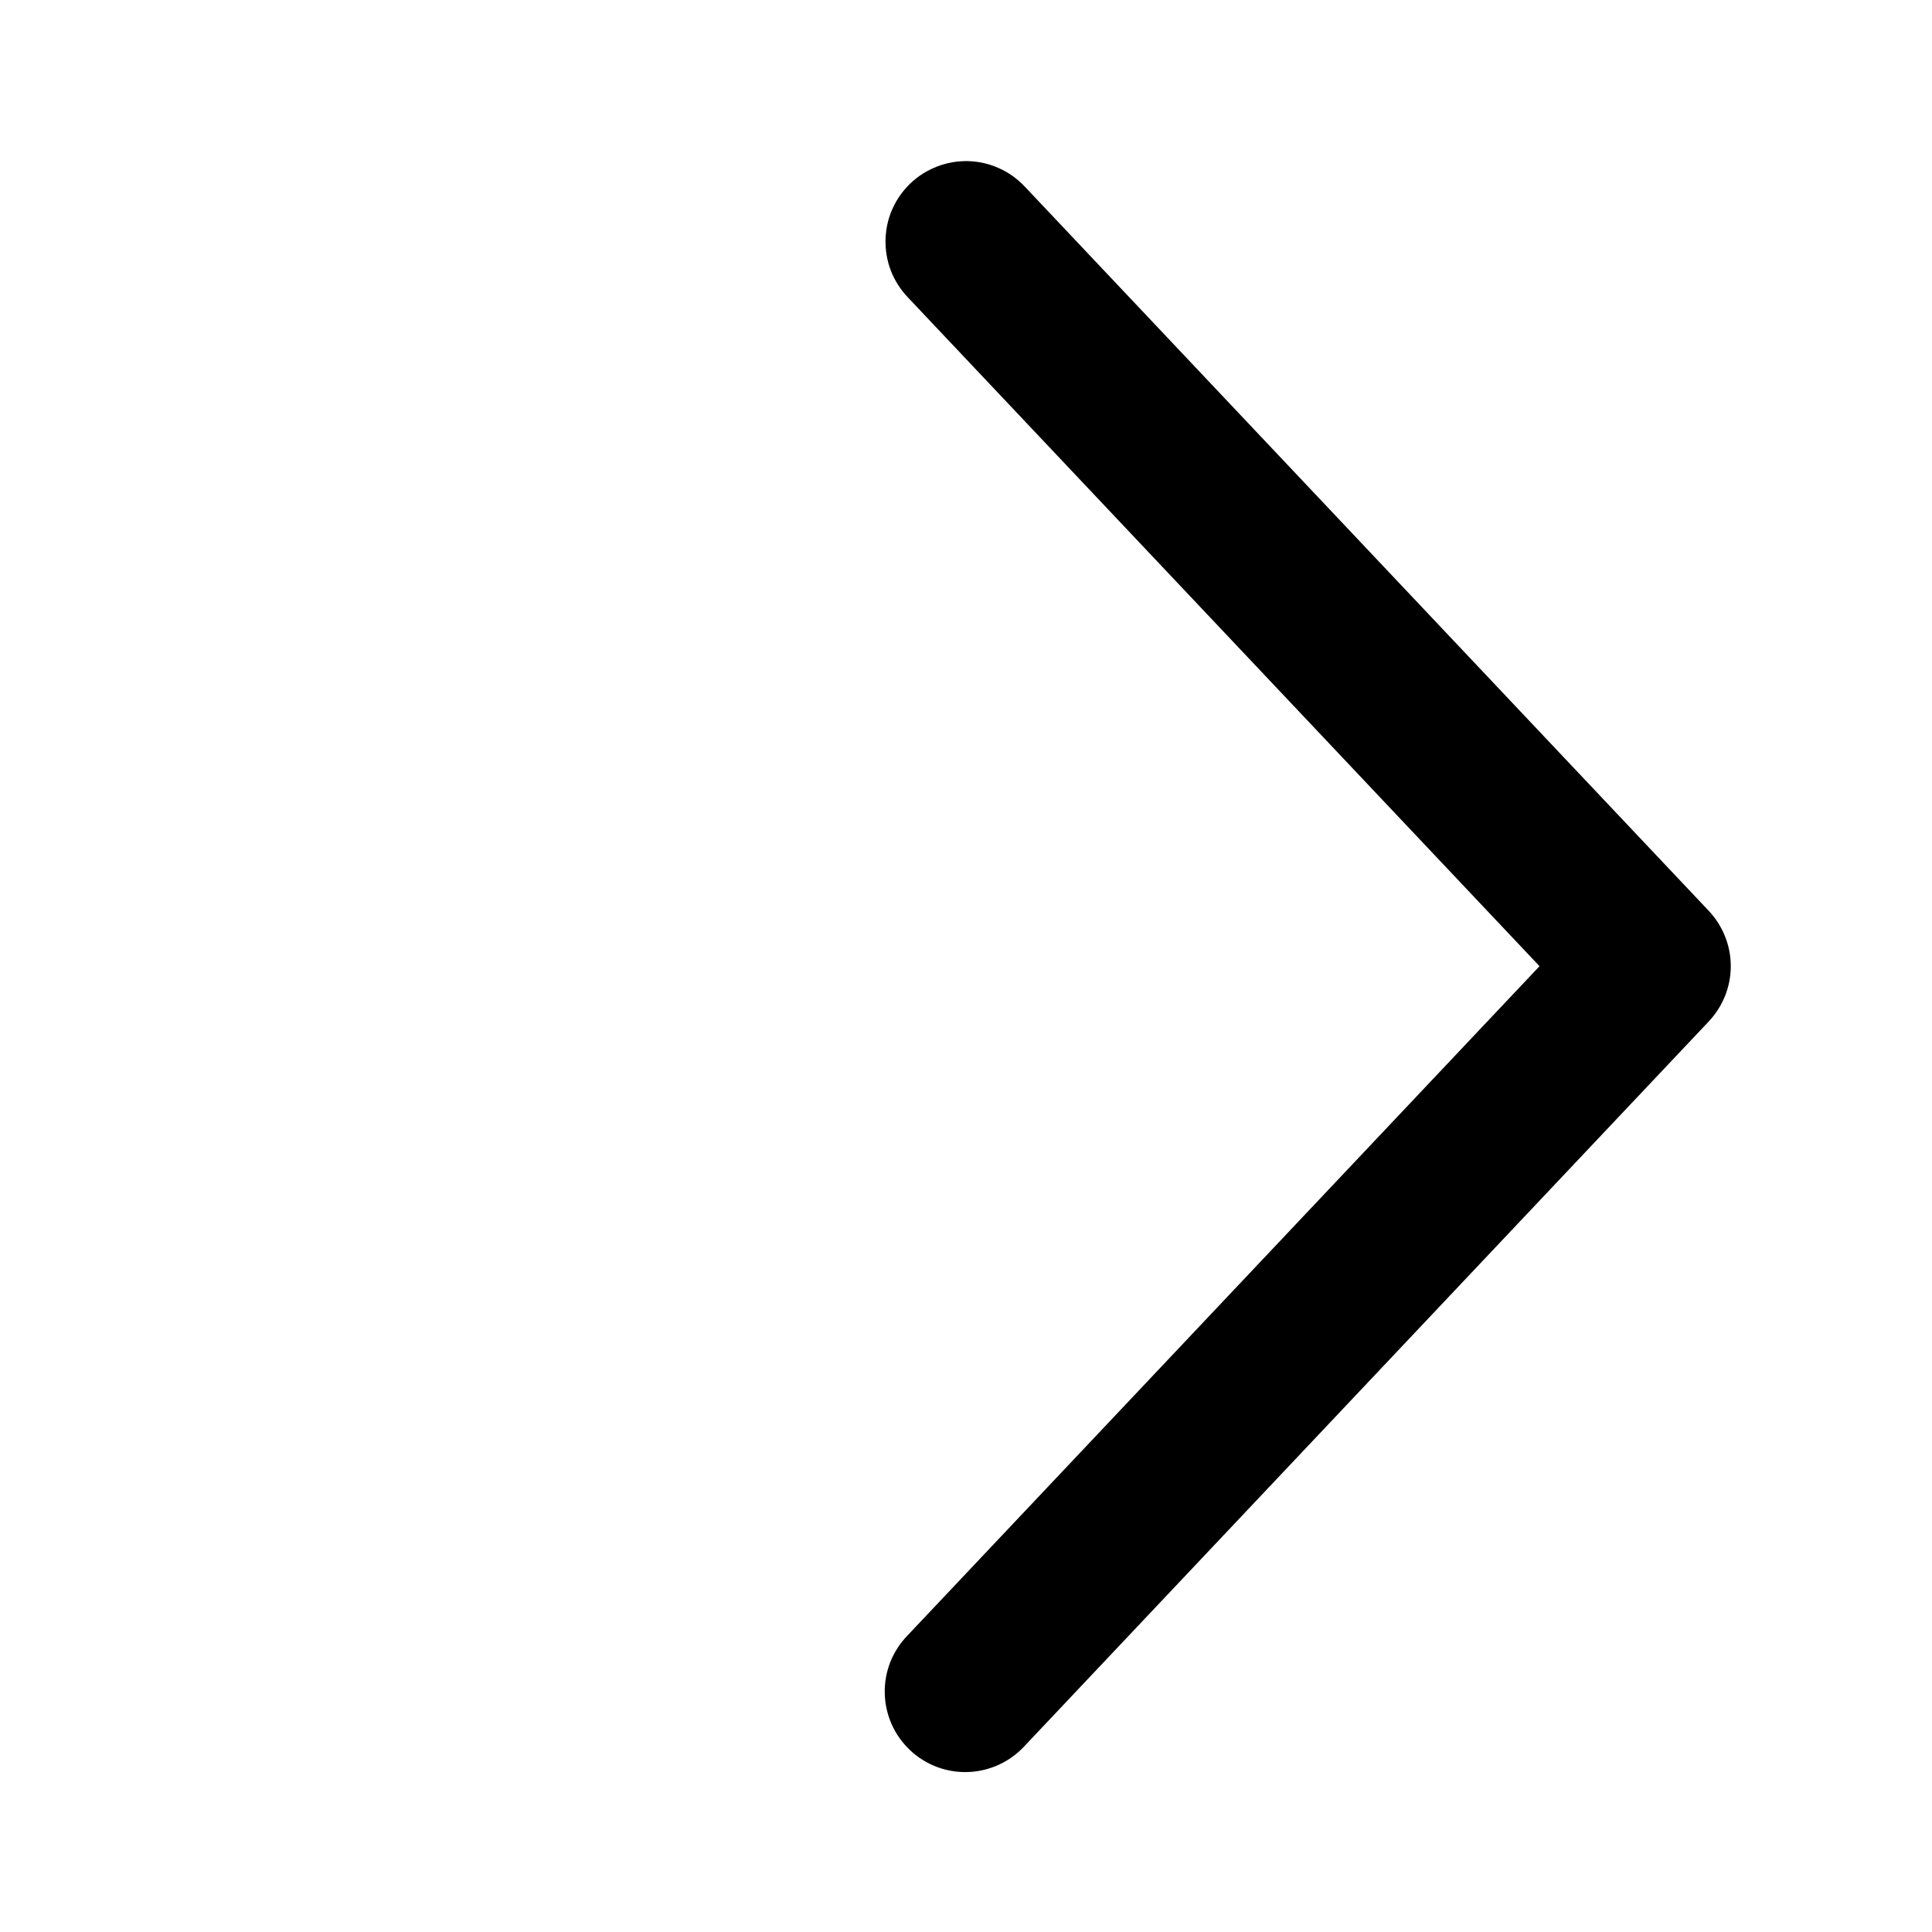 <svg width="20" height="20" viewBox="0 0 20 20" fill="none" xmlns="http://www.w3.org/2000/svg">
<g id="fluent:ios-arrow-24-filled">
<path id="Vector" d="M9.394 3.074C9.319 2.994 9.26 2.901 9.221 2.799C9.182 2.696 9.164 2.587 9.167 2.478C9.17 2.369 9.194 2.261 9.239 2.161C9.284 2.061 9.348 1.971 9.427 1.896C9.507 1.82 9.601 1.762 9.703 1.723C9.805 1.684 9.914 1.665 10.024 1.668C10.133 1.671 10.241 1.696 10.341 1.741C10.44 1.785 10.53 1.849 10.606 1.929L17.689 9.429C17.835 9.584 17.917 9.789 17.917 10.002C17.917 10.214 17.835 10.419 17.689 10.574L10.606 18.075C10.531 18.156 10.441 18.222 10.341 18.268C10.24 18.314 10.132 18.34 10.022 18.344C9.911 18.348 9.801 18.33 9.698 18.291C9.595 18.252 9.5 18.193 9.42 18.117C9.34 18.041 9.275 17.95 9.23 17.849C9.186 17.748 9.161 17.64 9.159 17.529C9.156 17.419 9.176 17.309 9.216 17.206C9.257 17.104 9.317 17.01 9.394 16.931L15.937 10.002L9.394 3.074Z" fill="black"/>
</g>
</svg>
